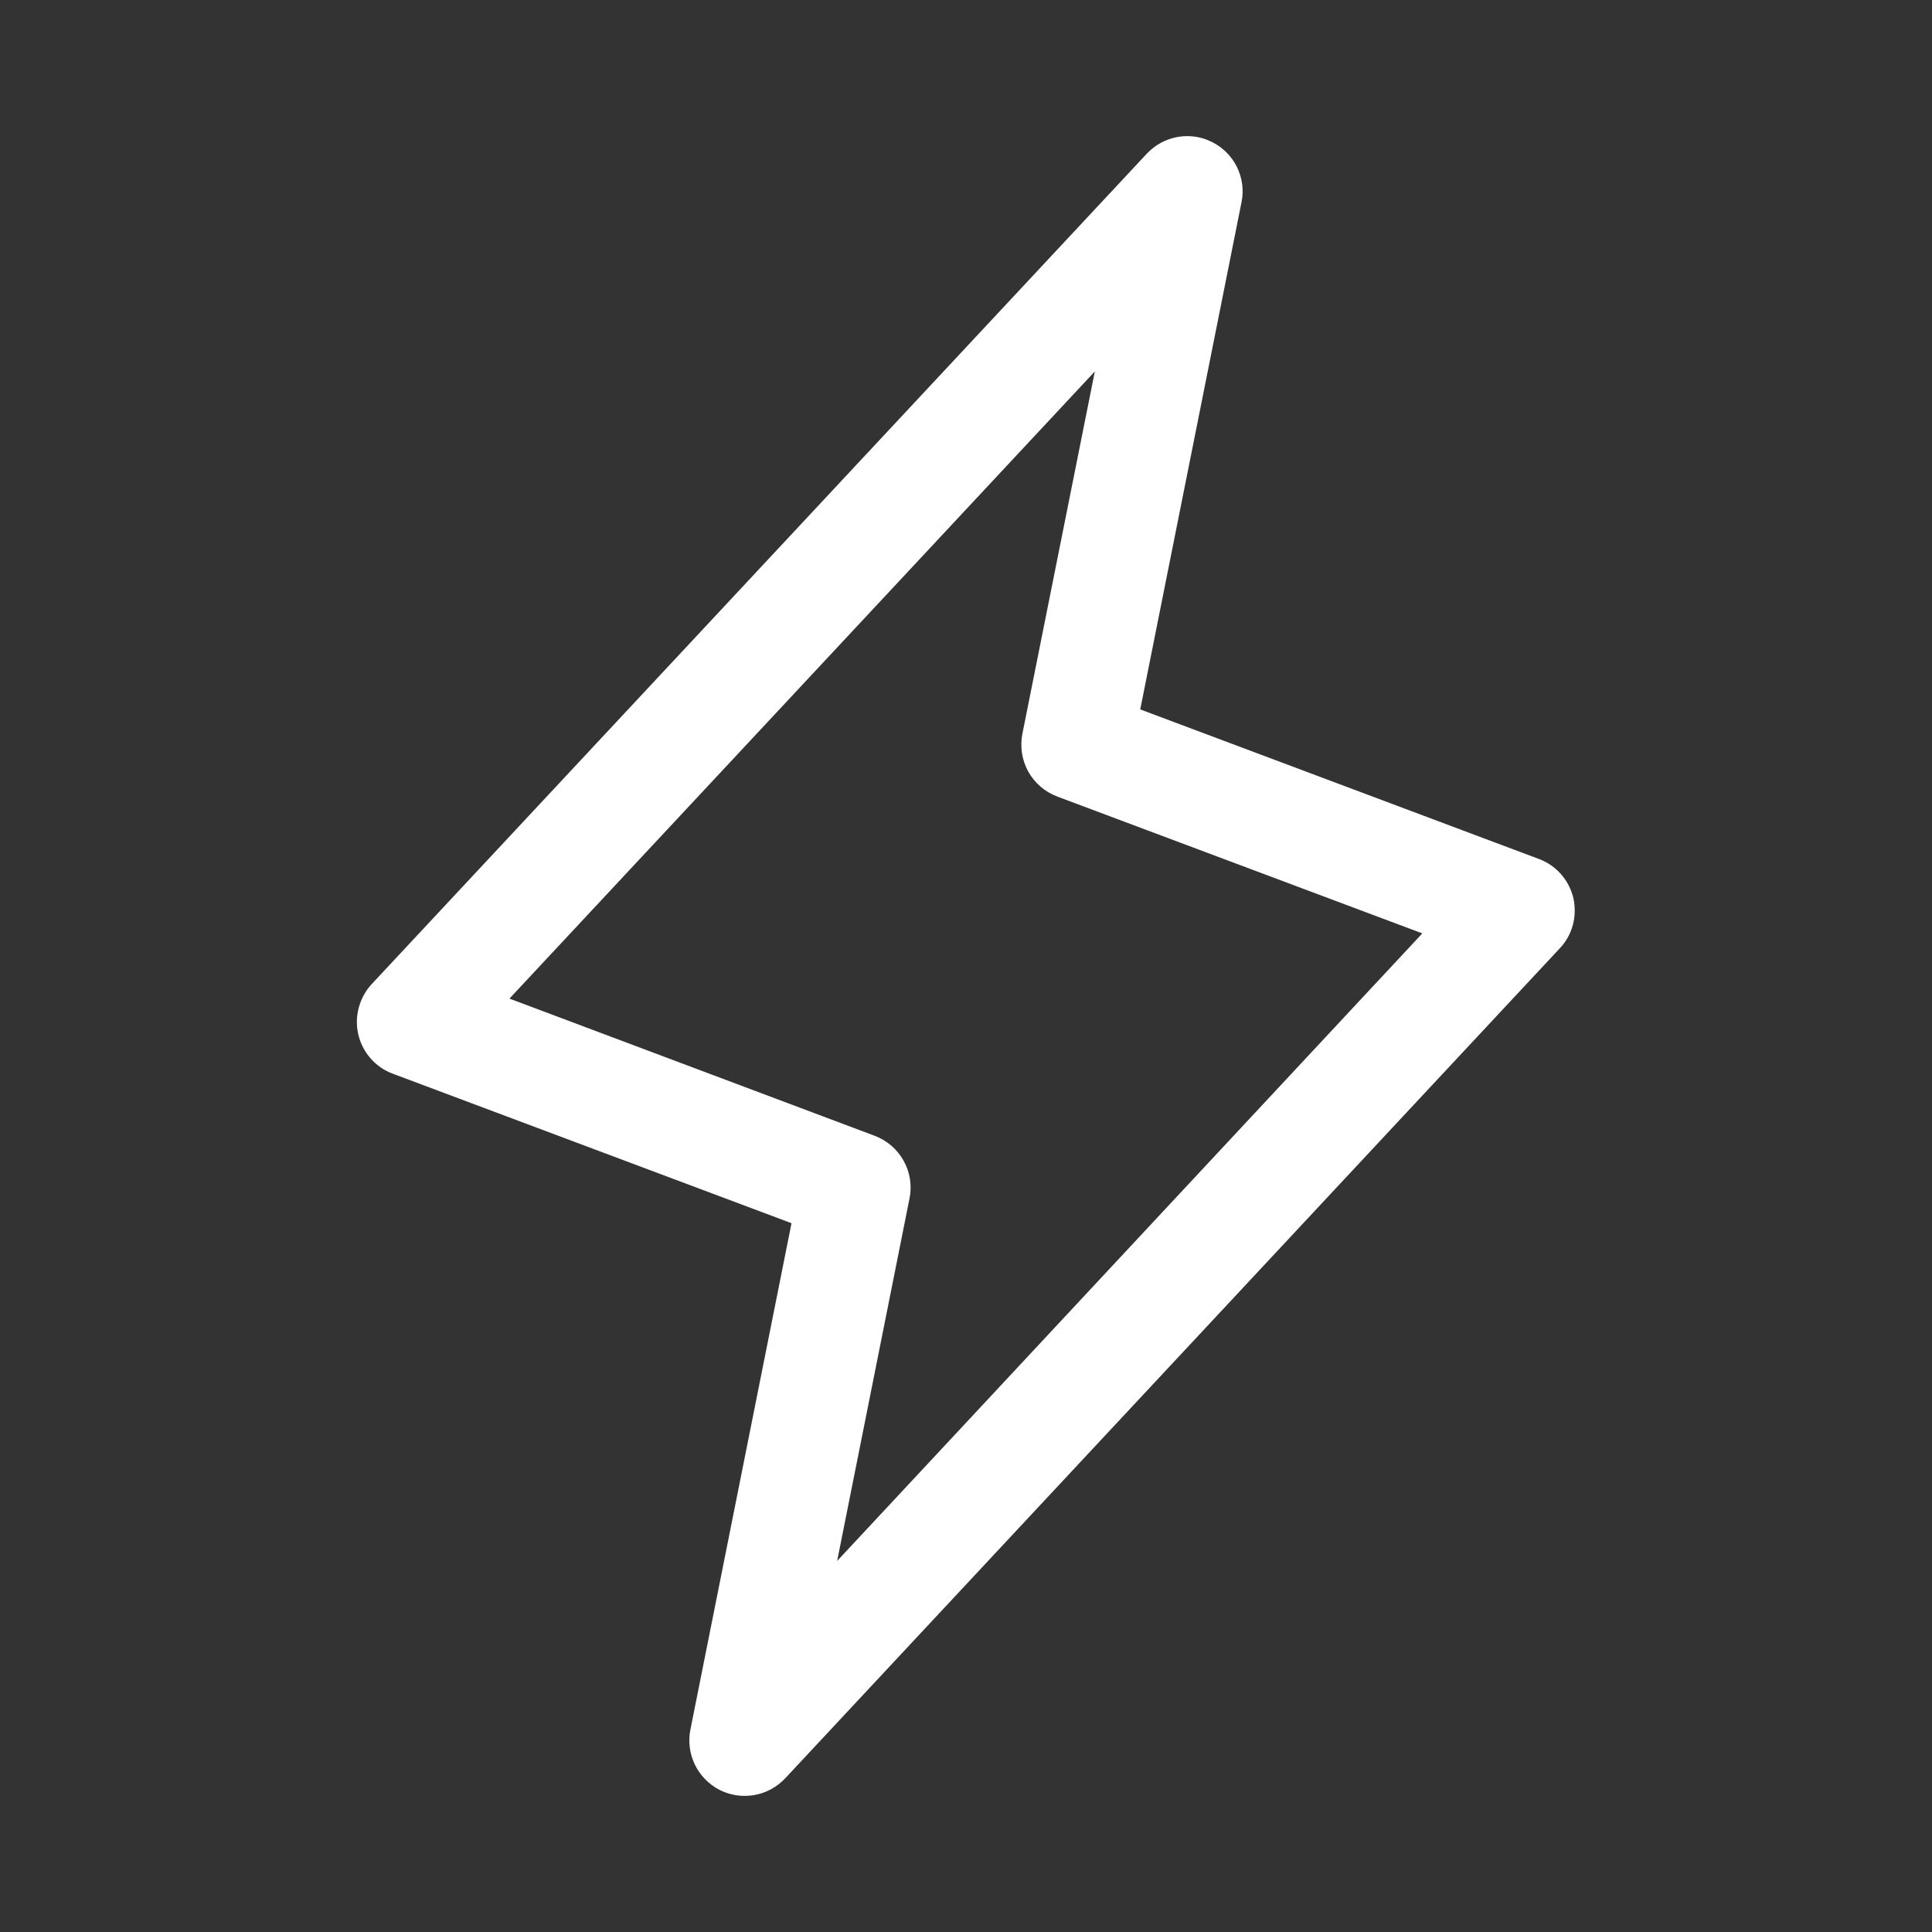 <svg width="16" height="16" viewBox="0 0 16 16" fill="none" xmlns="http://www.w3.org/2000/svg">
<rect x="0" y="0" width="16" height="16" fill="#333333" stroke="none"/>
<g id="Lightning">
<path id="Vector" d="M13.03 7.437C13.012 7.364 12.977 7.295 12.927 7.239C12.877 7.182 12.814 7.139 12.743 7.113L9.443 5.875L10.282 1.673C10.302 1.576 10.288 1.475 10.245 1.385C10.201 1.296 10.13 1.223 10.041 1.178C9.953 1.132 9.852 1.117 9.754 1.134C9.656 1.151 9.566 1.2 9.498 1.272L3.081 8.147C3.029 8.202 2.992 8.269 2.972 8.342C2.952 8.415 2.95 8.492 2.967 8.566C2.984 8.64 3.019 8.708 3.069 8.765C3.119 8.822 3.182 8.866 3.253 8.892L6.555 10.13L5.717 14.327C5.698 14.425 5.712 14.526 5.755 14.615C5.799 14.704 5.87 14.777 5.959 14.823C6.047 14.868 6.148 14.883 6.246 14.866C6.344 14.849 6.434 14.8 6.502 14.728L12.918 7.853C12.97 7.798 13.007 7.731 13.026 7.659C13.045 7.586 13.046 7.51 13.03 7.437ZM6.933 12.927L7.532 9.926C7.554 9.82 7.537 9.709 7.484 9.614C7.432 9.519 7.347 9.446 7.246 9.407L4.219 8.27L9.067 3.076L8.467 6.077C8.446 6.183 8.463 6.294 8.515 6.389C8.568 6.484 8.652 6.557 8.754 6.596L11.779 7.73L6.933 12.927Z" fill="white"/>
</g>
</svg>
